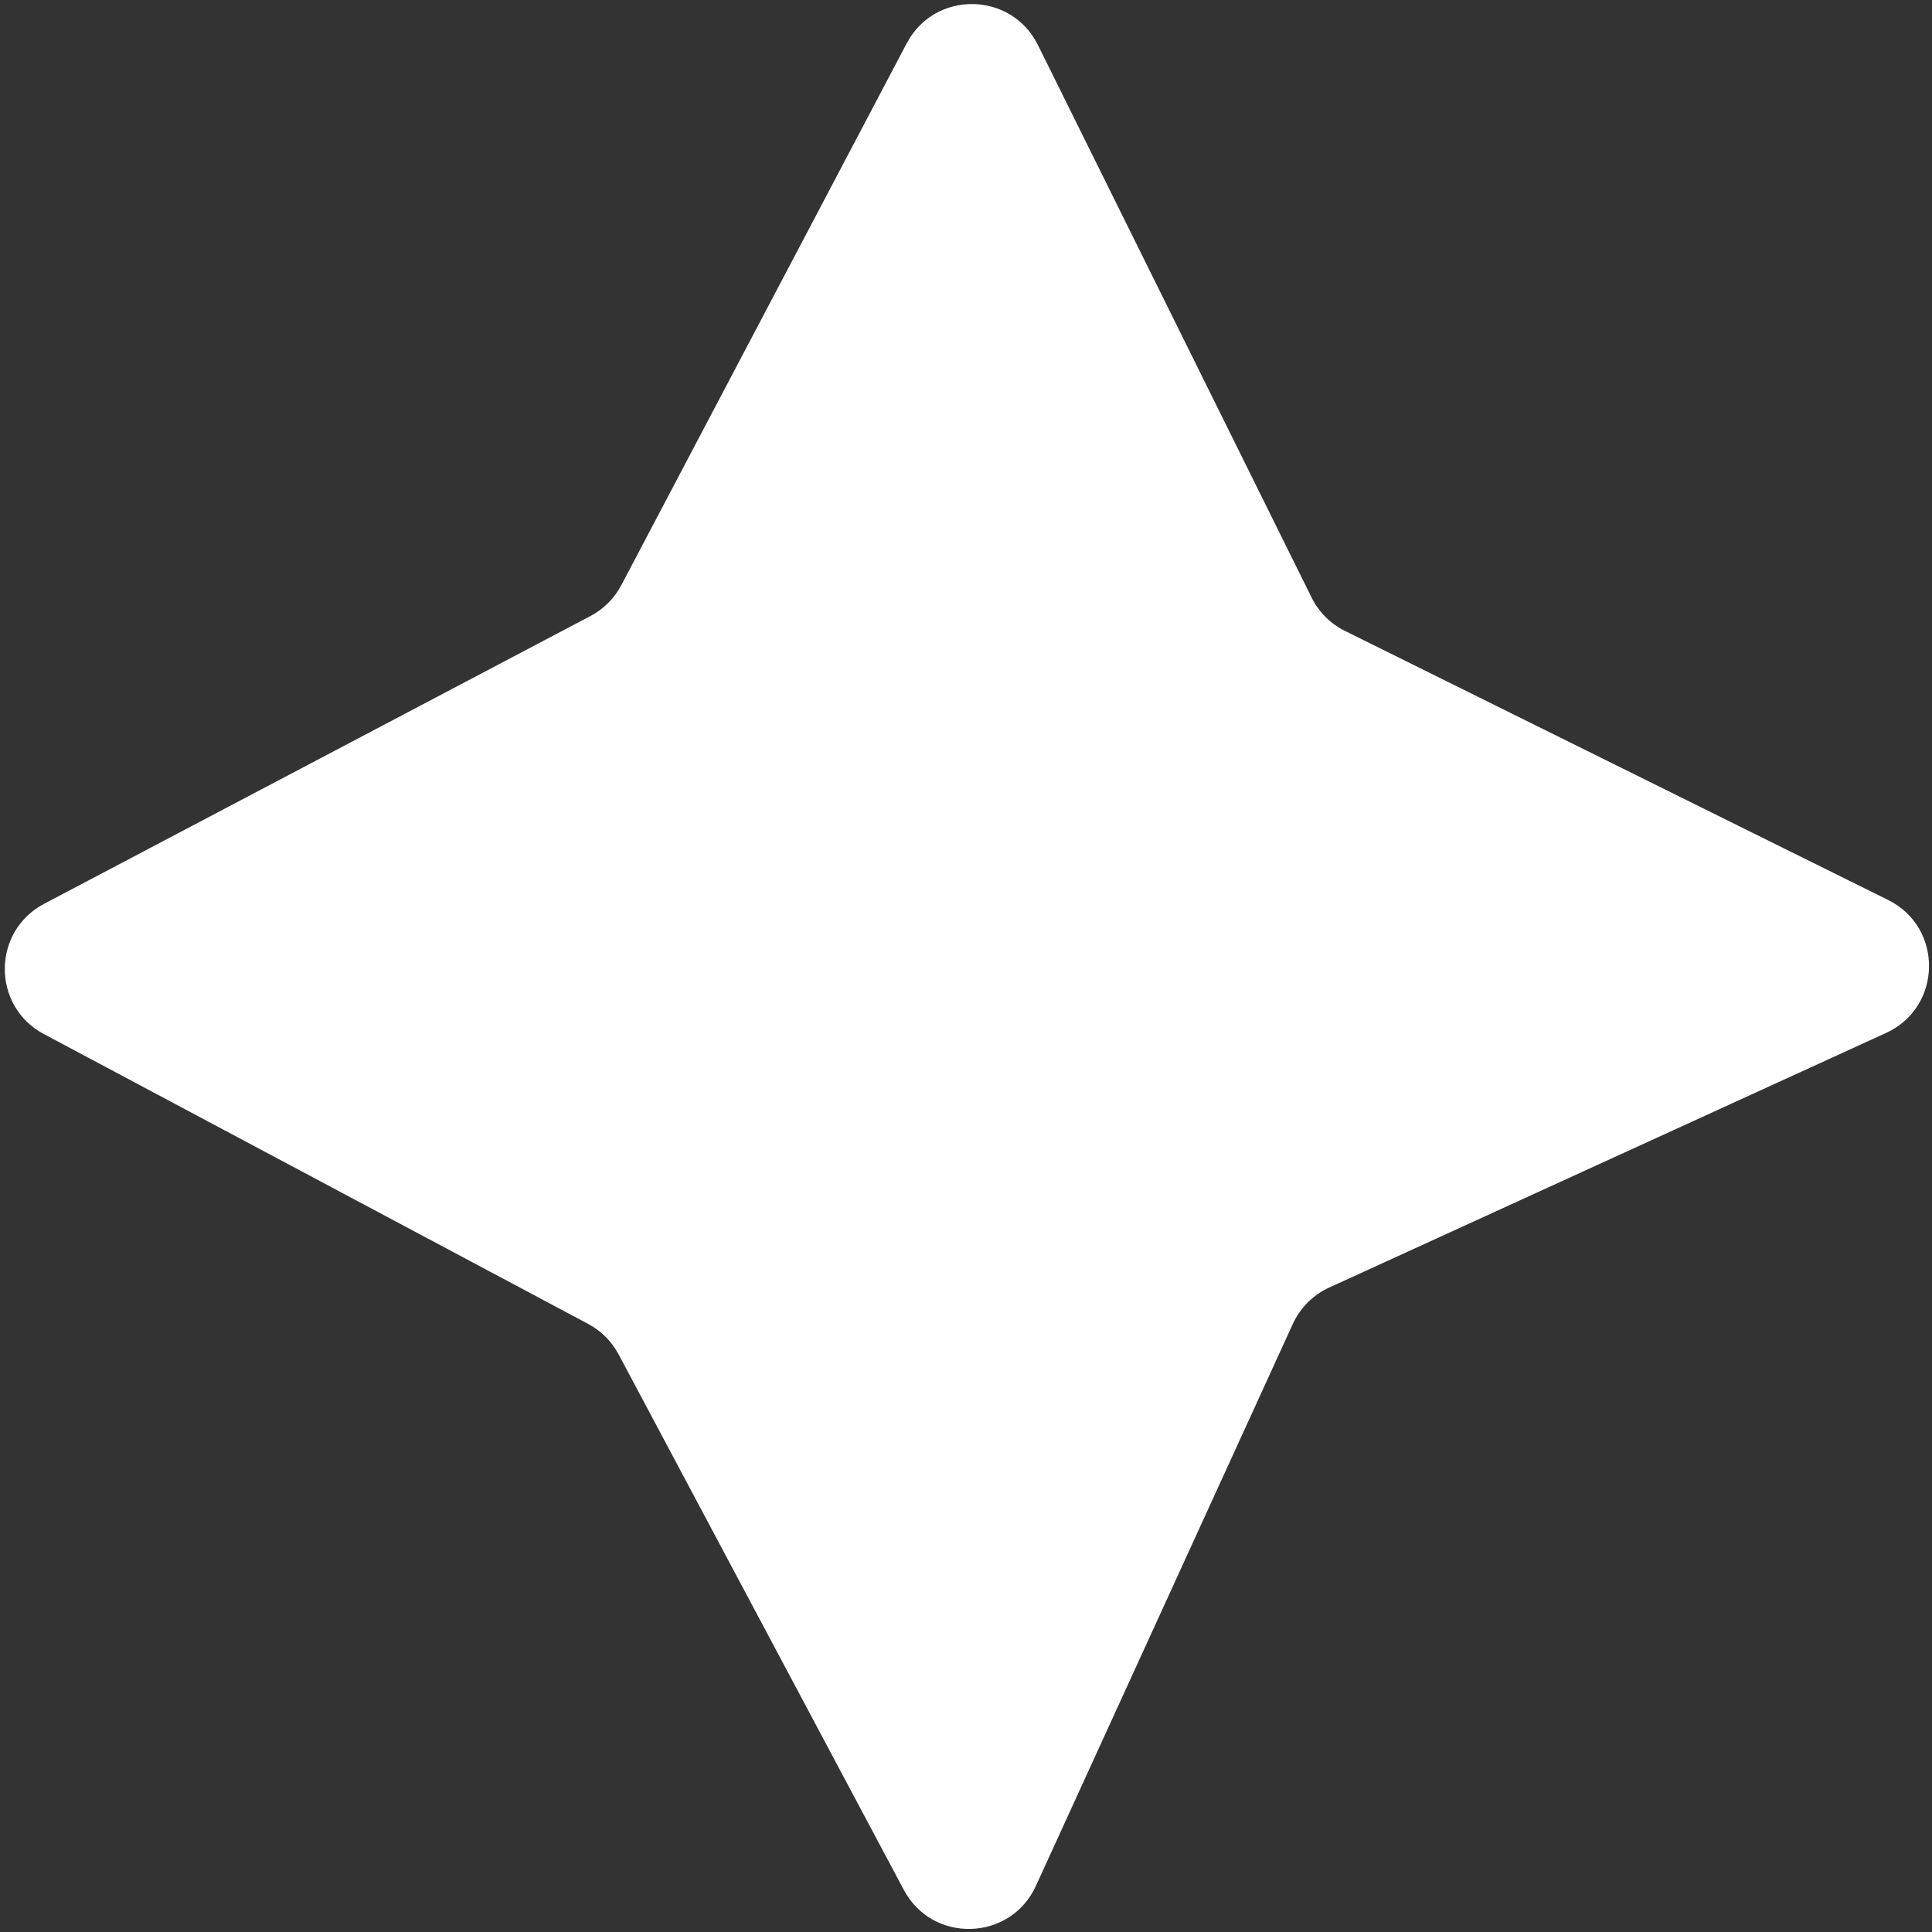 <svg width="367" height="367" viewBox="0 0 367 367" fill="none" xmlns="http://www.w3.org/2000/svg">
<rect x="0" y="0" width="367" height="367" fill="#333333" stroke="none"/>
<path d="M172.23 8.244C177.554 -1.864 192.091 -1.683 197.162 8.554L249.153 113.516C250.513 116.263 252.737 118.487 255.484 119.847L358.651 170.949C369.213 176.18 368.978 191.325 358.258 196.226L252.493 244.582C249.434 245.98 246.98 248.434 245.582 251.493L196.776 358.243C191.955 368.788 177.137 369.237 171.687 359.002L117.507 257.269C116.199 254.812 114.188 252.801 111.731 251.493L8.331 196.425C-1.587 191.143 -1.555 176.918 8.387 171.682L112.16 117.023C114.661 115.705 116.705 113.661 118.022 111.16L172.23 8.244Z" fill="#ffffff"/>
</svg>
